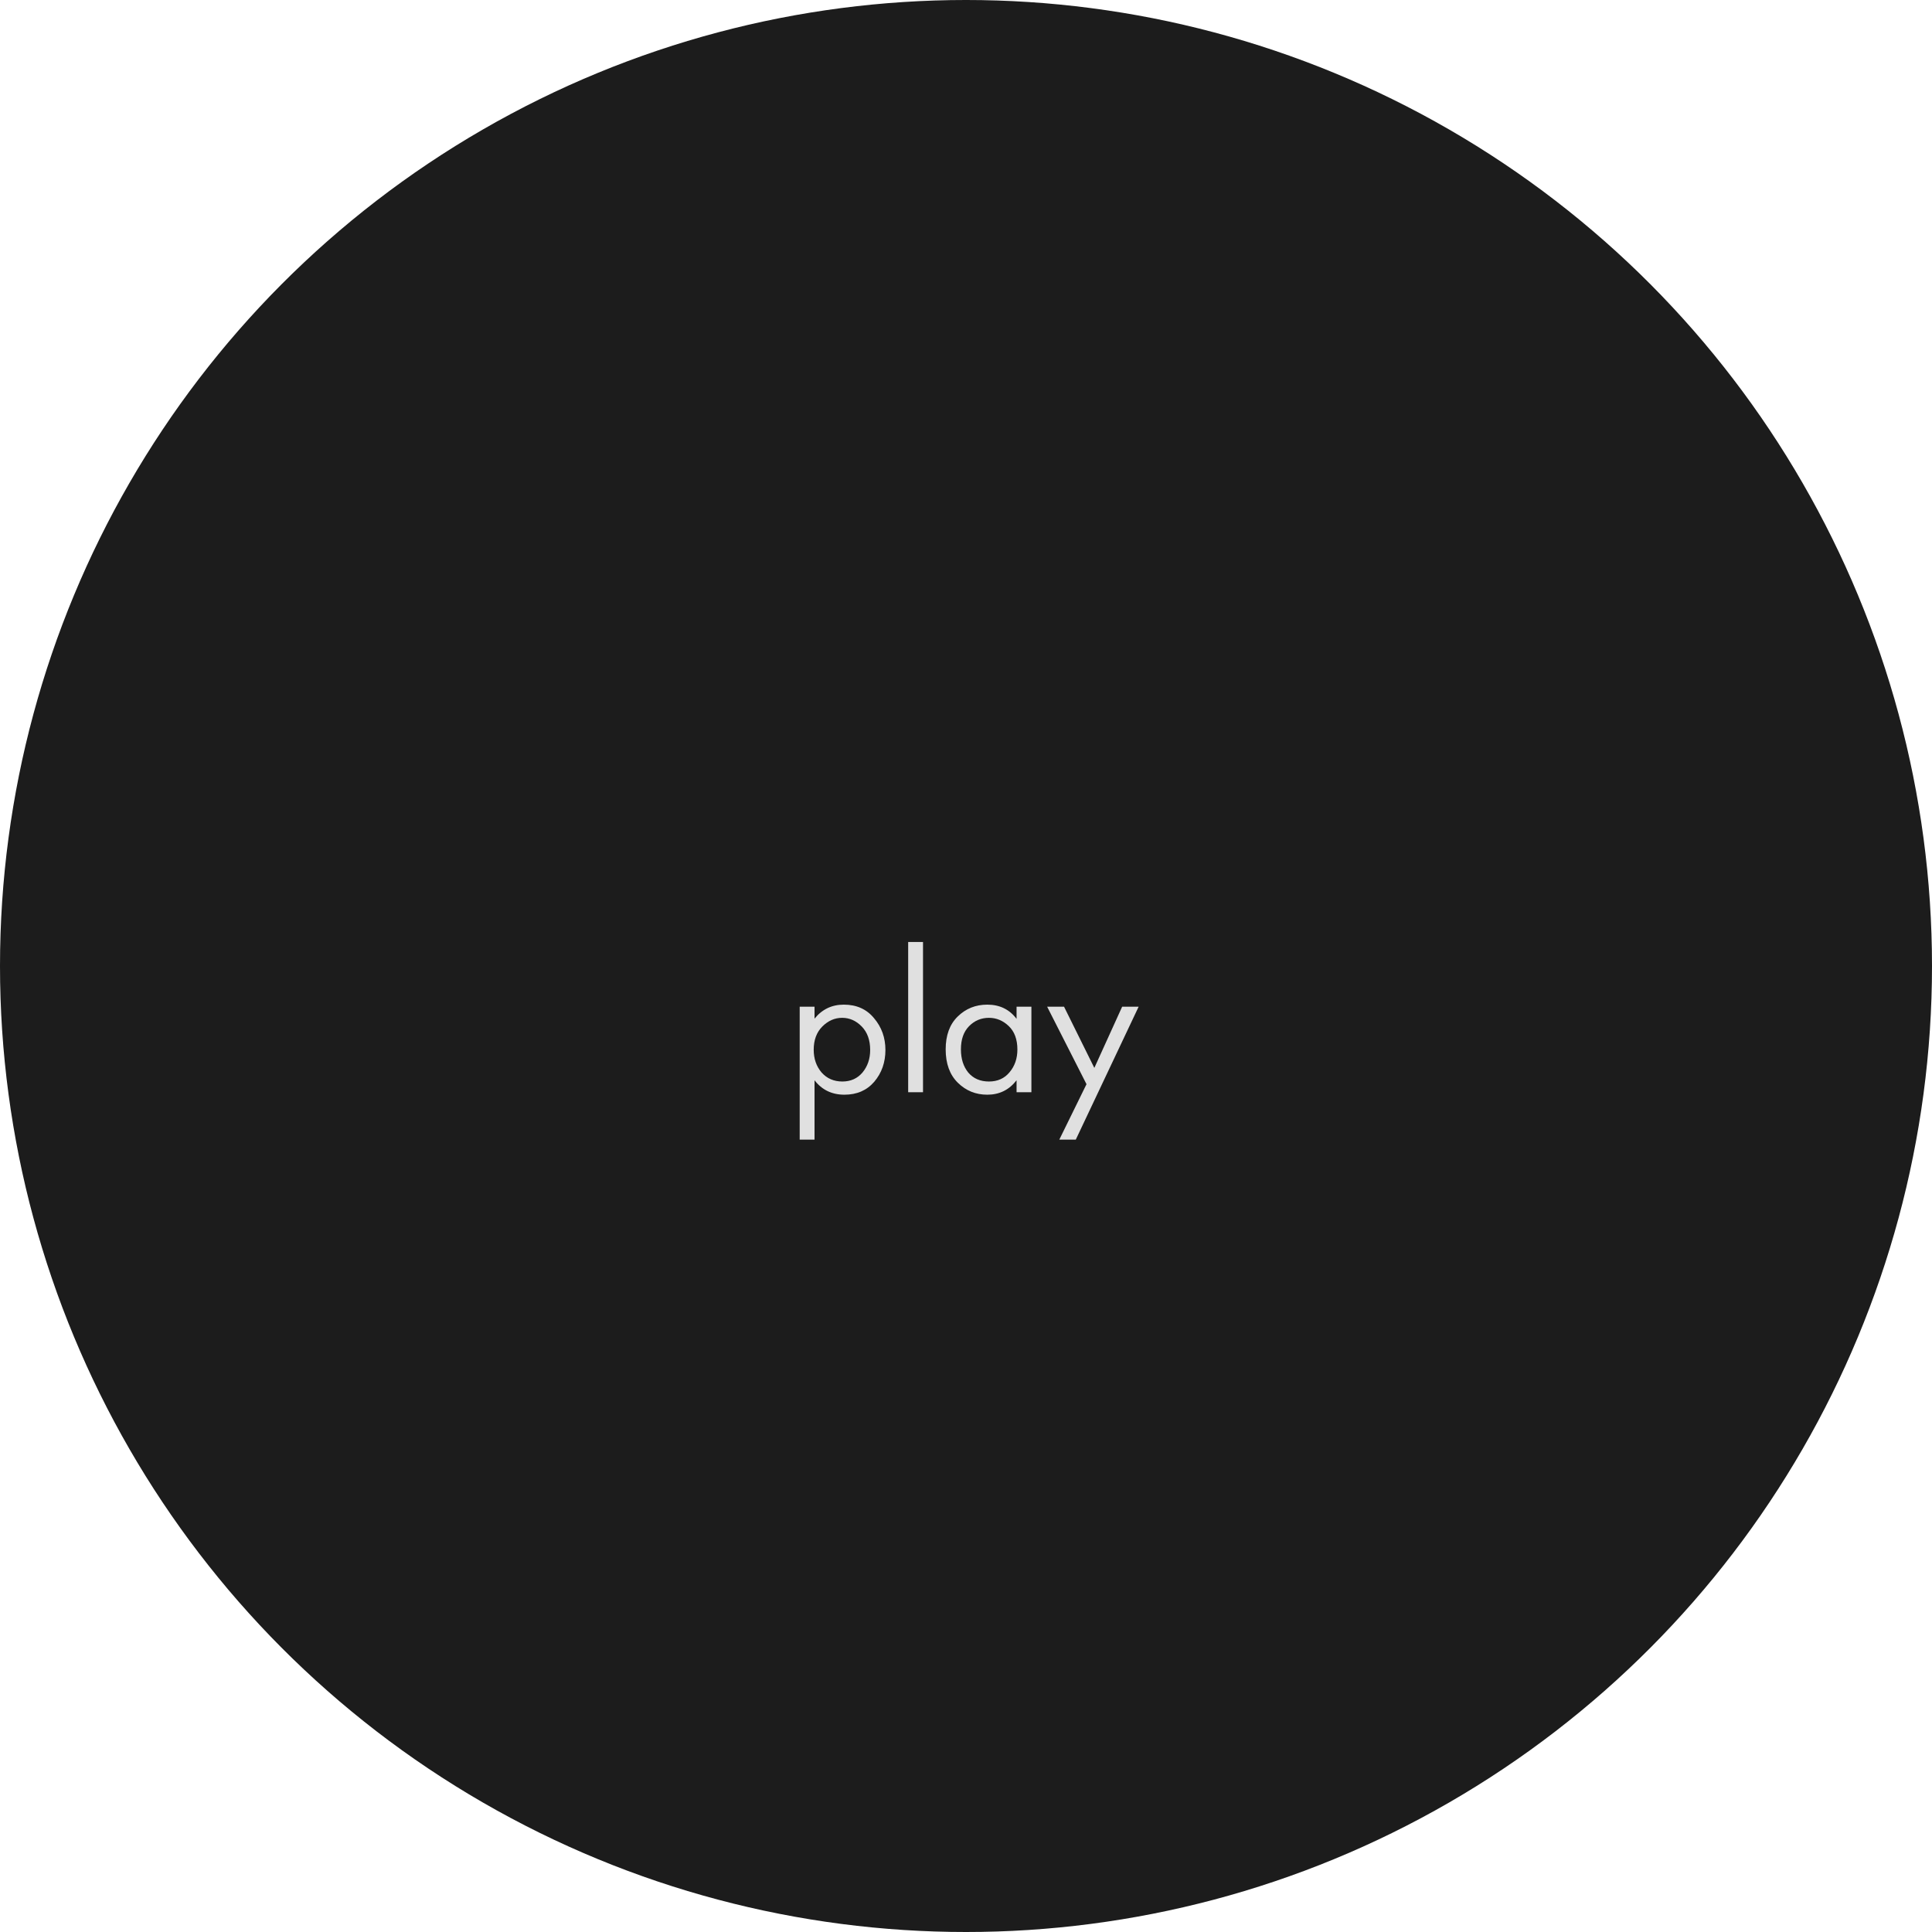 <svg width="150" height="150" viewBox="0 0 150 150" fill="none" xmlns="http://www.w3.org/2000/svg">
<circle cx="75" cy="75" r="75" fill="#1C1C1C"/>
<path d="M63.24 83.872V88.48H62.088V78.16H63.24V79.088C63.827 78.363 64.584 78 65.512 78C66.504 78 67.288 78.352 67.864 79.056C68.451 79.749 68.744 80.571 68.744 81.52C68.744 82.48 68.456 83.301 67.88 83.984C67.304 84.656 66.531 84.992 65.56 84.992C64.589 84.992 63.816 84.619 63.24 83.872ZM65.4 83.968C66.051 83.968 66.573 83.733 66.968 83.264C67.363 82.784 67.56 82.203 67.56 81.52C67.56 80.752 67.341 80.144 66.904 79.696C66.467 79.248 65.96 79.024 65.384 79.024C64.808 79.024 64.296 79.248 63.848 79.696C63.4 80.144 63.176 80.747 63.176 81.504C63.176 82.197 63.379 82.784 63.784 83.264C64.2 83.733 64.739 83.968 65.4 83.968ZM70.51 73.136H71.662V84.8H70.51V73.136ZM78.926 79.104V78.16H80.078V84.8H78.926V83.872C78.35 84.619 77.593 84.992 76.654 84.992C75.758 84.992 74.995 84.683 74.366 84.064C73.737 83.445 73.422 82.581 73.422 81.472C73.422 80.384 73.731 79.536 74.35 78.928C74.979 78.309 75.747 78 76.654 78C77.614 78 78.371 78.368 78.926 79.104ZM76.782 79.024C76.174 79.024 75.657 79.243 75.23 79.68C74.814 80.107 74.606 80.704 74.606 81.472C74.606 82.208 74.798 82.811 75.182 83.28C75.577 83.739 76.11 83.968 76.782 83.968C77.454 83.968 77.987 83.728 78.382 83.248C78.787 82.768 78.99 82.181 78.99 81.488C78.99 80.699 78.766 80.091 78.318 79.664C77.87 79.237 77.358 79.024 76.782 79.024ZM82.244 88.48L84.356 84.176L81.3 78.16H82.612L84.964 82.912L87.124 78.16H88.404L83.524 88.48H82.244Z" fill="#E0E0E0"/>
</svg>
